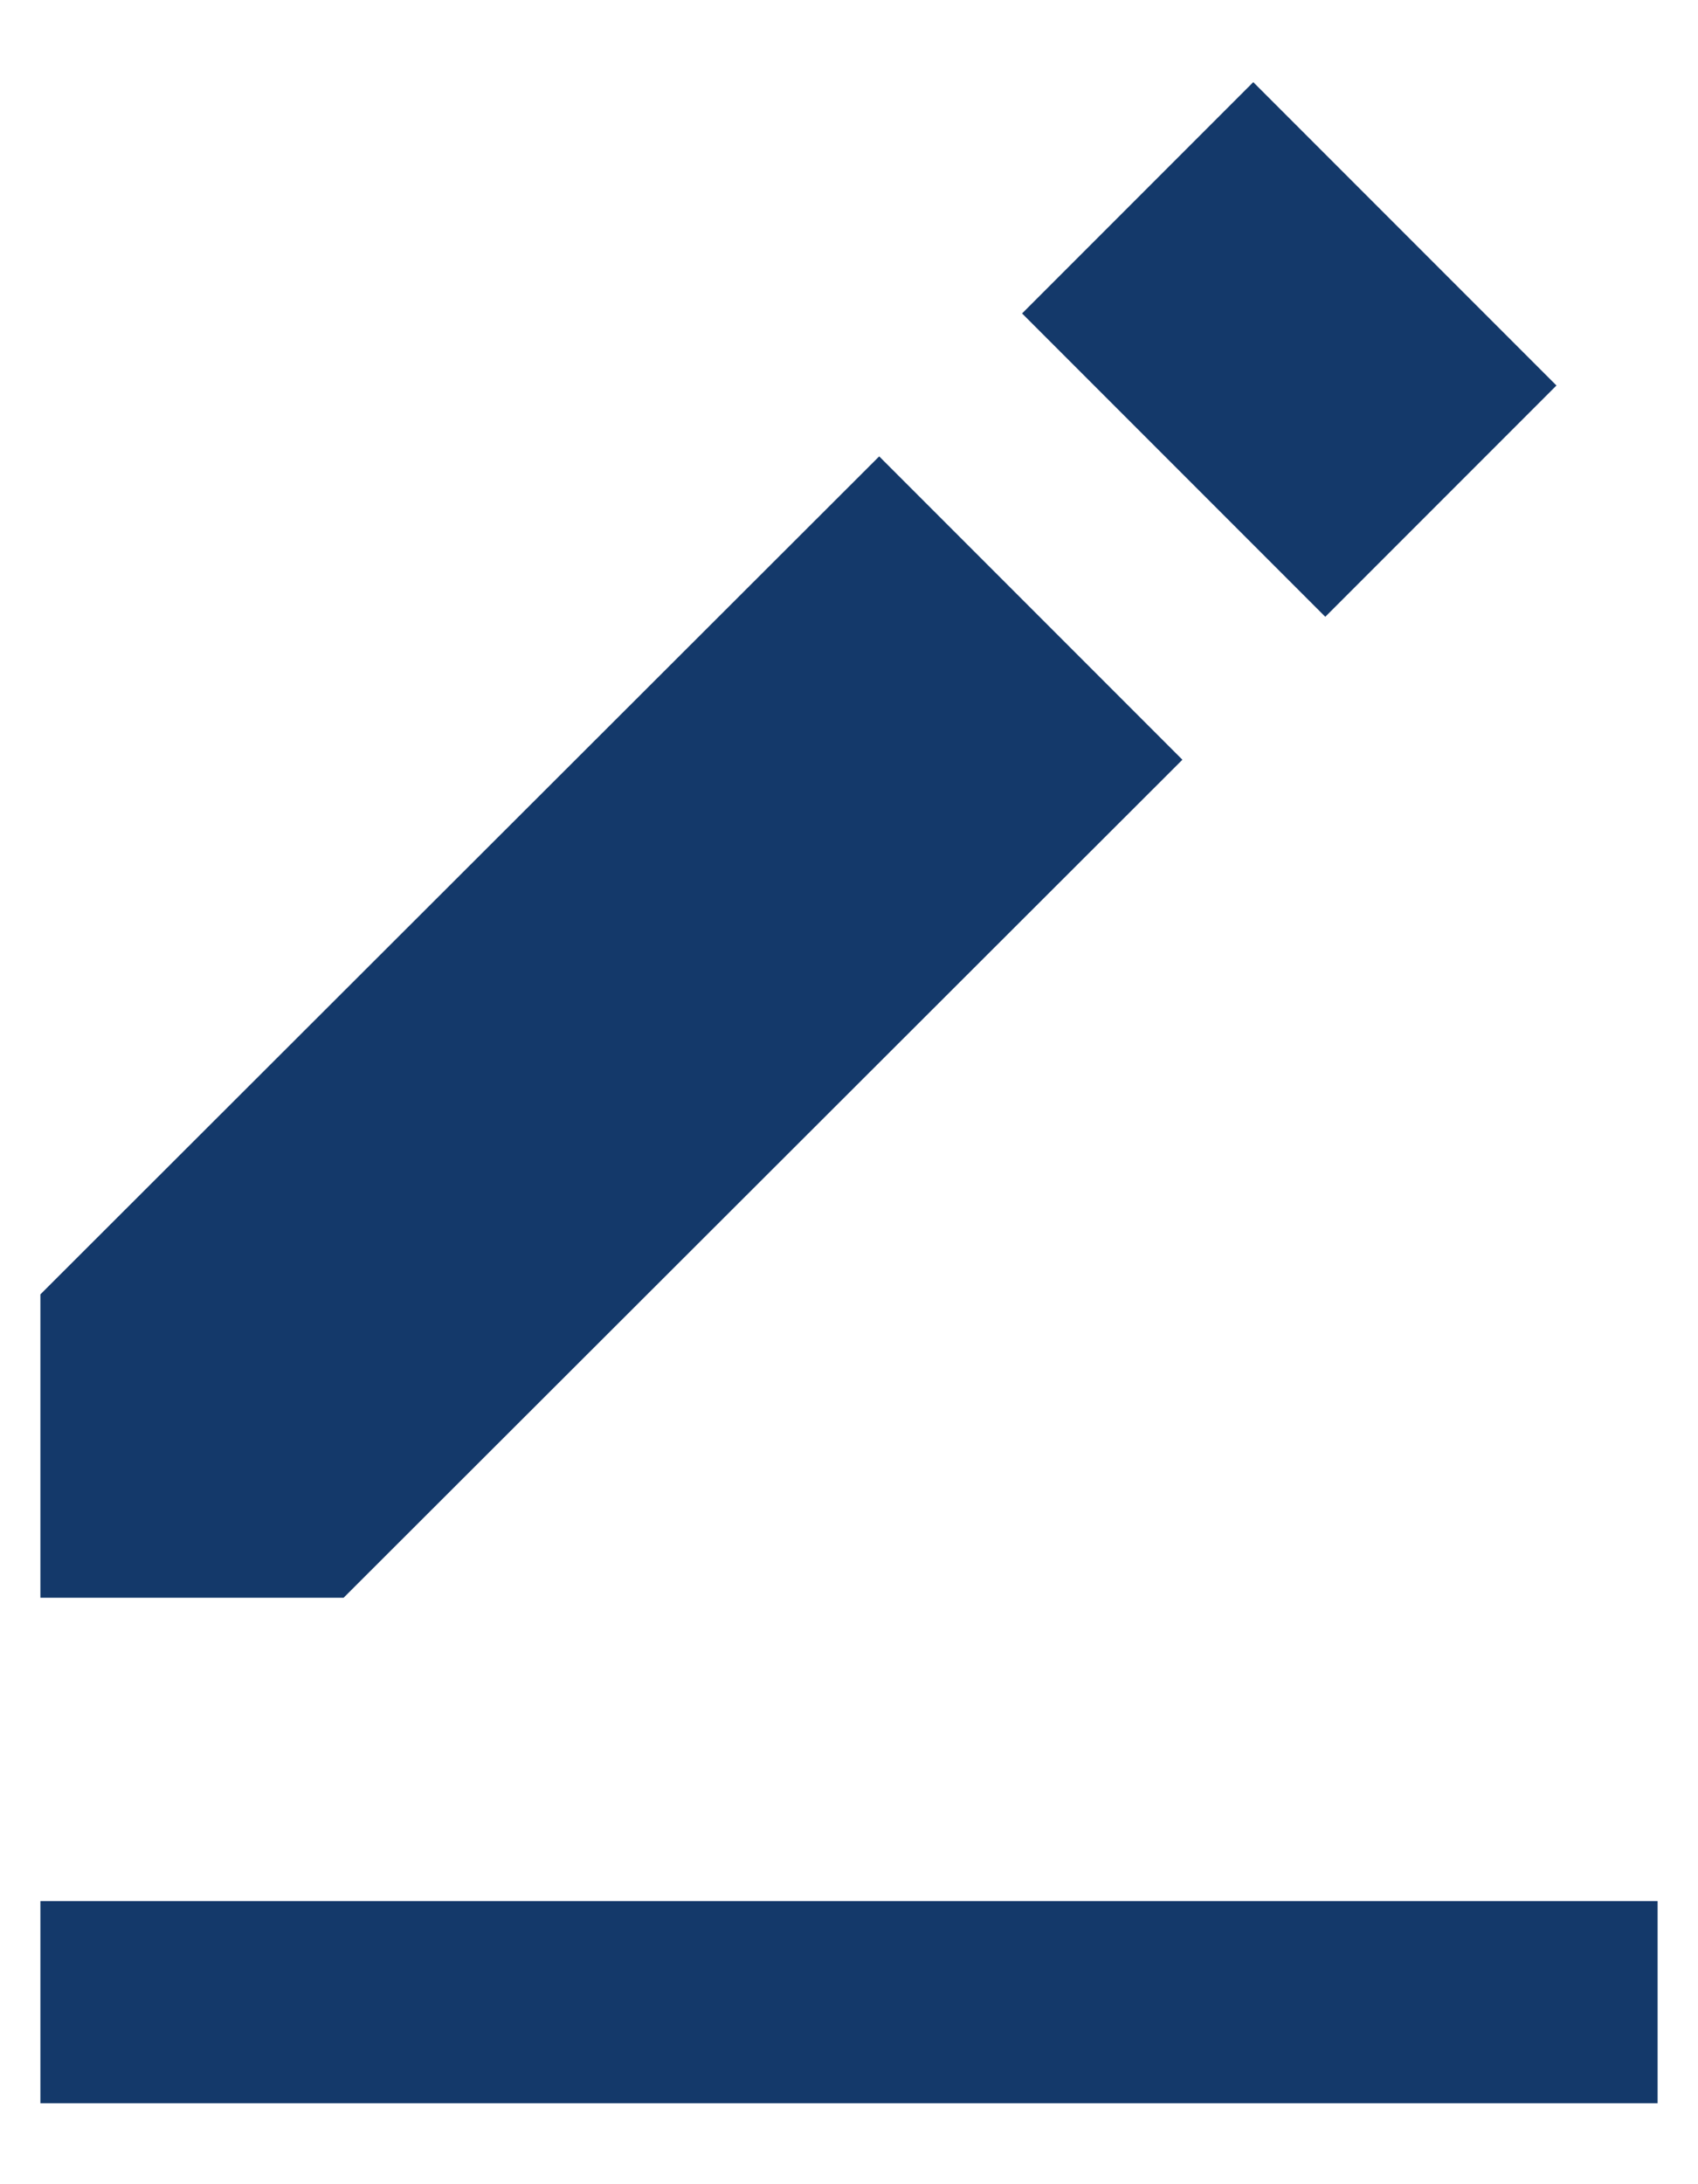 <svg width="14" height="18" viewBox="0 0 14 18" fill="none" xmlns="http://www.w3.org/2000/svg">
<path d="M10.333 0.677L12.833 3.177L10.927 5.083L8.427 2.583L10.333 0.677ZM0.333 10.667V13.167H2.833L9.749 6.261L7.249 3.761L0.333 10.667ZM0.333 15.667H13.667V17.333H0.333V15.667Z" fill="#14396A"/>
</svg>
